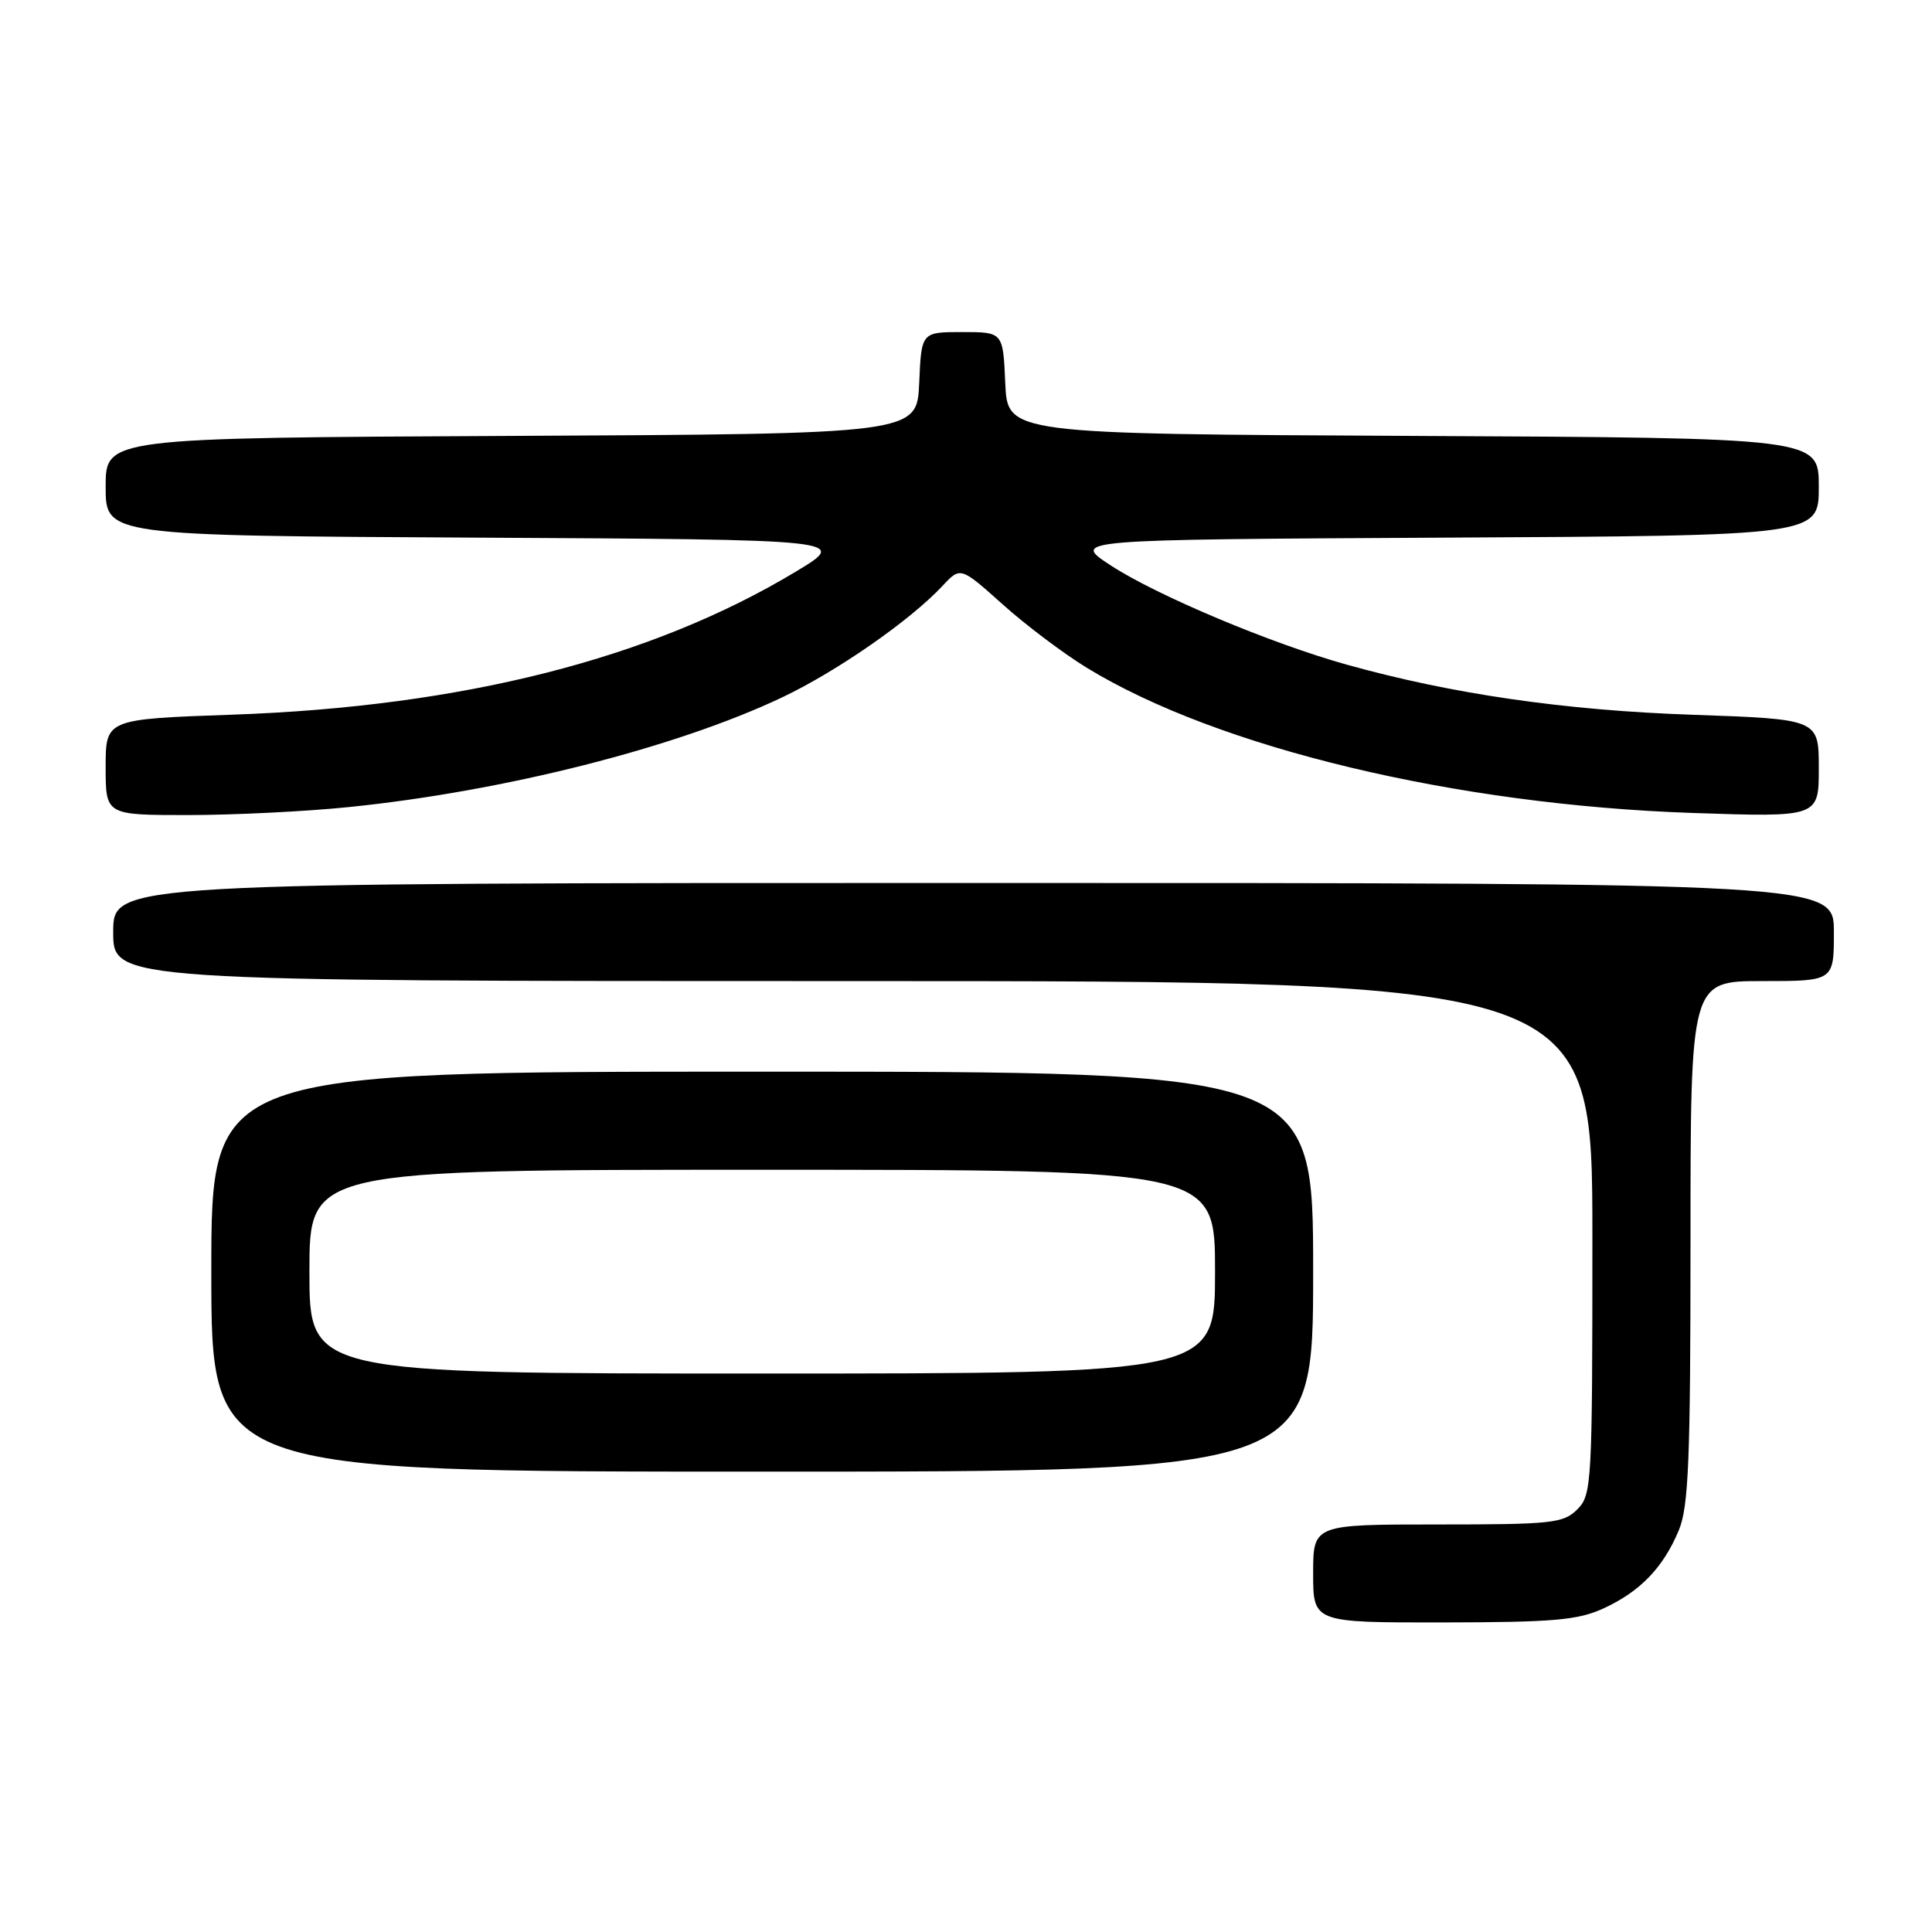 <?xml version="1.0" encoding="UTF-8" standalone="no"?>
<!DOCTYPE svg PUBLIC "-//W3C//DTD SVG 1.1//EN" "http://www.w3.org/Graphics/SVG/1.1/DTD/svg11.dtd" >
<svg xmlns="http://www.w3.org/2000/svg" xmlns:xlink="http://www.w3.org/1999/xlink" version="1.1" viewBox="0 0 256 256">
 <g >
 <path fill="currentColor"
d=" M 212.50 213.11 C 217.34 210.88 220.39 207.71 222.45 202.77 C 223.75 199.67 224.00 193.44 224.00 164.53 C 224.00 130.00 224.00 130.00 233.50 130.00 C 243.00 130.00 243.00 130.00 243.00 123.50 C 243.00 117.00 243.00 117.00 129.00 117.00 C 15.00 117.00 15.00 117.00 15.00 123.50 C 15.00 130.00 15.00 130.00 113.00 130.00 C 211.00 130.00 211.00 130.00 211.00 164.00 C 211.00 196.67 210.92 198.08 209.00 200.00 C 207.16 201.84 205.67 202.00 190.50 202.00 C 174.00 202.00 174.00 202.00 174.00 208.50 C 174.00 215.00 174.00 215.00 191.25 214.98 C 205.88 214.96 209.11 214.68 212.50 213.11 Z  M 174.00 168.50 C 174.00 142.00 174.00 142.00 101.00 142.00 C 28.00 142.00 28.00 142.00 28.00 168.50 C 28.00 195.00 28.00 195.00 101.00 195.00 C 174.00 195.00 174.00 195.00 174.00 168.50 Z  M 46.14 106.95 C 66.68 104.87 89.54 99.09 103.65 92.40 C 110.93 88.94 120.60 82.22 124.89 77.63 C 127.27 75.08 127.27 75.08 132.89 80.11 C 135.97 82.87 141.00 86.65 144.05 88.51 C 161.42 99.11 192.88 106.65 224.25 107.72 C 241.00 108.29 241.00 108.29 241.00 101.79 C 241.00 95.29 241.00 95.29 224.25 94.71 C 207.35 94.13 192.39 91.96 178.49 88.08 C 168.43 85.28 153.23 78.88 147.16 74.91 C 141.95 71.50 141.95 71.50 191.48 71.24 C 241.00 70.98 241.00 70.98 241.00 64.50 C 241.00 58.02 241.00 58.02 187.25 57.76 C 133.50 57.50 133.50 57.50 133.20 50.75 C 132.91 44.00 132.91 44.00 127.50 44.00 C 122.09 44.00 122.09 44.00 121.80 50.75 C 121.50 57.50 121.50 57.50 67.75 57.76 C 14.00 58.02 14.00 58.02 14.00 64.50 C 14.00 70.98 14.00 70.98 63.25 71.24 C 112.50 71.50 112.50 71.50 105.44 75.75 C 86.27 87.29 61.30 93.63 30.75 94.70 C 14.00 95.29 14.00 95.29 14.00 101.65 C 14.00 108.00 14.00 108.00 24.89 108.00 C 30.89 108.00 40.45 107.53 46.14 106.95 Z  M 41.00 168.50 C 41.00 155.00 41.00 155.00 101.00 155.00 C 161.00 155.00 161.00 155.00 161.00 168.50 C 161.00 182.00 161.00 182.00 101.00 182.00 C 41.00 182.00 41.00 182.00 41.00 168.50 Z "/>
</g>
</svg>